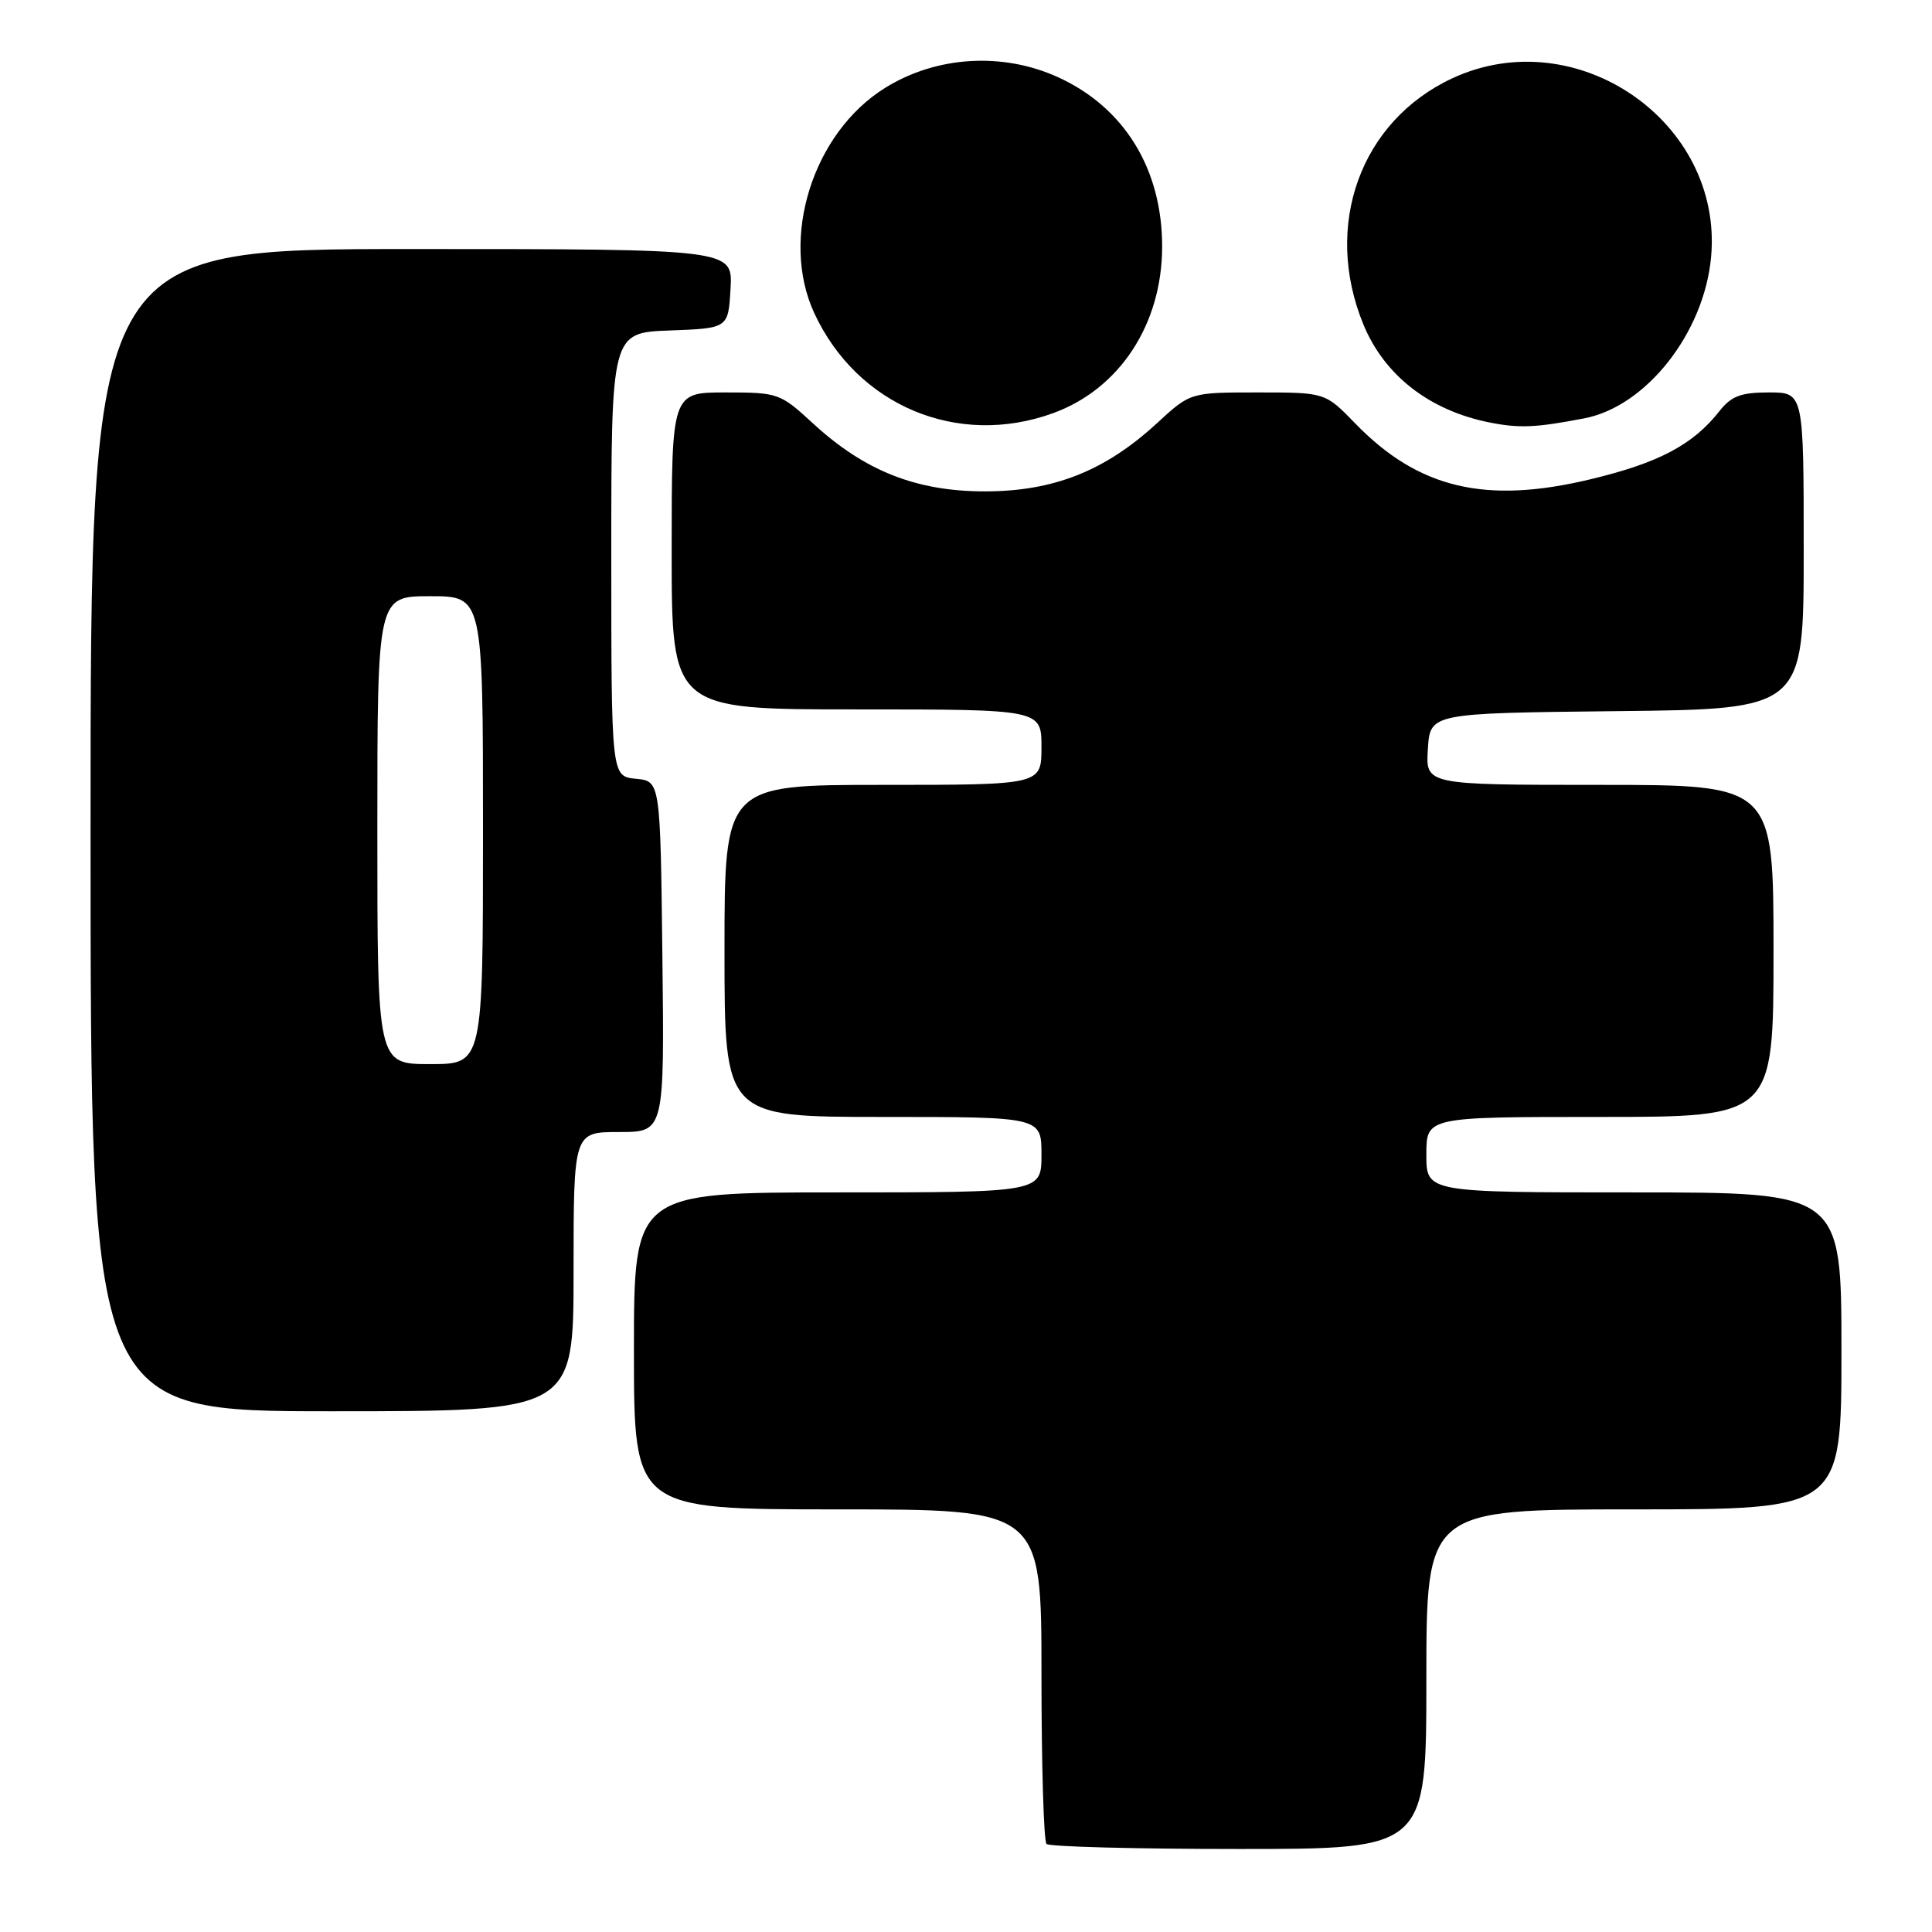 <?xml version="1.0" encoding="UTF-8" standalone="no"?>
<!DOCTYPE svg PUBLIC "-//W3C//DTD SVG 1.1//EN" "http://www.w3.org/Graphics/SVG/1.1/DTD/svg11.dtd" >
<svg xmlns="http://www.w3.org/2000/svg" xmlns:xlink="http://www.w3.org/1999/xlink" version="1.1" viewBox="0 0 256 256">
 <g >
 <path fill="currentColor"
d=" M 189.00 222.50 C 189.00 200.00 189.00 200.00 216.50 200.00 C 244.00 200.00 244.00 200.00 244.00 179.00 C 244.00 158.00 244.00 158.00 216.50 158.00 C 189.00 158.00 189.00 158.00 189.00 153.00 C 189.00 148.00 189.00 148.00 212.00 148.00 C 235.00 148.00 235.00 148.00 235.00 126.00 C 235.00 104.00 235.00 104.00 211.95 104.00 C 188.89 104.00 188.89 104.00 189.20 99.25 C 189.50 94.50 189.50 94.50 214.25 94.23 C 239.00 93.97 239.00 93.97 239.00 72.98 C 239.00 52.00 239.00 52.00 234.39 52.00 C 230.69 52.00 229.41 52.48 227.85 54.46 C 224.33 58.94 219.79 61.34 210.73 63.51 C 196.83 66.85 187.91 64.72 179.55 56.08 C 175.59 52.00 175.59 52.00 166.66 52.00 C 157.72 52.00 157.72 52.00 153.29 56.09 C 146.44 62.40 139.59 65.11 130.50 65.11 C 121.41 65.11 114.56 62.40 107.71 56.09 C 103.38 52.10 103.10 52.00 96.14 52.00 C 89.00 52.00 89.00 52.00 89.00 73.00 C 89.00 94.00 89.00 94.00 113.50 94.00 C 138.00 94.00 138.00 94.00 138.00 99.00 C 138.00 104.00 138.00 104.00 117.00 104.00 C 96.00 104.00 96.00 104.00 96.00 126.00 C 96.00 148.00 96.00 148.00 117.00 148.00 C 138.00 148.00 138.00 148.00 138.00 153.00 C 138.00 158.00 138.00 158.00 111.00 158.00 C 84.00 158.00 84.00 158.00 84.00 179.00 C 84.00 200.00 84.00 200.00 111.00 200.00 C 138.00 200.00 138.00 200.00 138.00 221.83 C 138.00 233.84 138.30 243.97 138.67 244.33 C 139.03 244.70 150.51 245.00 164.17 245.00 C 189.00 245.00 189.00 245.00 189.00 222.50 Z  M 76.00 168.50 C 76.00 150.00 76.00 150.00 82.02 150.00 C 88.04 150.00 88.04 150.00 87.77 126.75 C 87.50 103.50 87.50 103.50 84.25 103.19 C 81.00 102.87 81.00 102.87 81.00 73.48 C 81.00 44.08 81.00 44.08 88.75 43.79 C 96.50 43.50 96.50 43.50 96.80 38.25 C 97.10 33.00 97.10 33.00 54.55 33.00 C 12.00 33.00 12.00 33.00 12.00 110.00 C 12.00 187.00 12.00 187.00 44.00 187.00 C 76.00 187.00 76.00 187.00 76.00 168.50 Z  M 139.50 54.76 C 148.33 51.57 153.97 42.99 153.99 32.72 C 154.01 22.43 149.01 14.27 140.24 10.25 C 132.88 6.88 124.09 7.41 117.29 11.64 C 107.70 17.59 103.30 31.59 107.90 41.50 C 113.58 53.75 126.88 59.33 139.50 54.76 Z  M 209.94 55.43 C 218.15 53.85 225.82 44.08 226.73 34.04 C 228.35 16.15 208.88 2.72 192.43 10.38 C 180.26 16.05 175.27 29.89 180.66 43.00 C 183.44 49.74 189.40 54.38 197.33 55.97 C 201.33 56.77 203.50 56.67 209.94 55.43 Z  M 50.00 110.00 C 50.00 79.00 50.00 79.00 57.00 79.00 C 64.00 79.00 64.00 79.00 64.00 110.00 C 64.00 141.00 64.00 141.00 57.00 141.00 C 50.00 141.00 50.00 141.00 50.00 110.00 Z "/>
</g>
</svg>